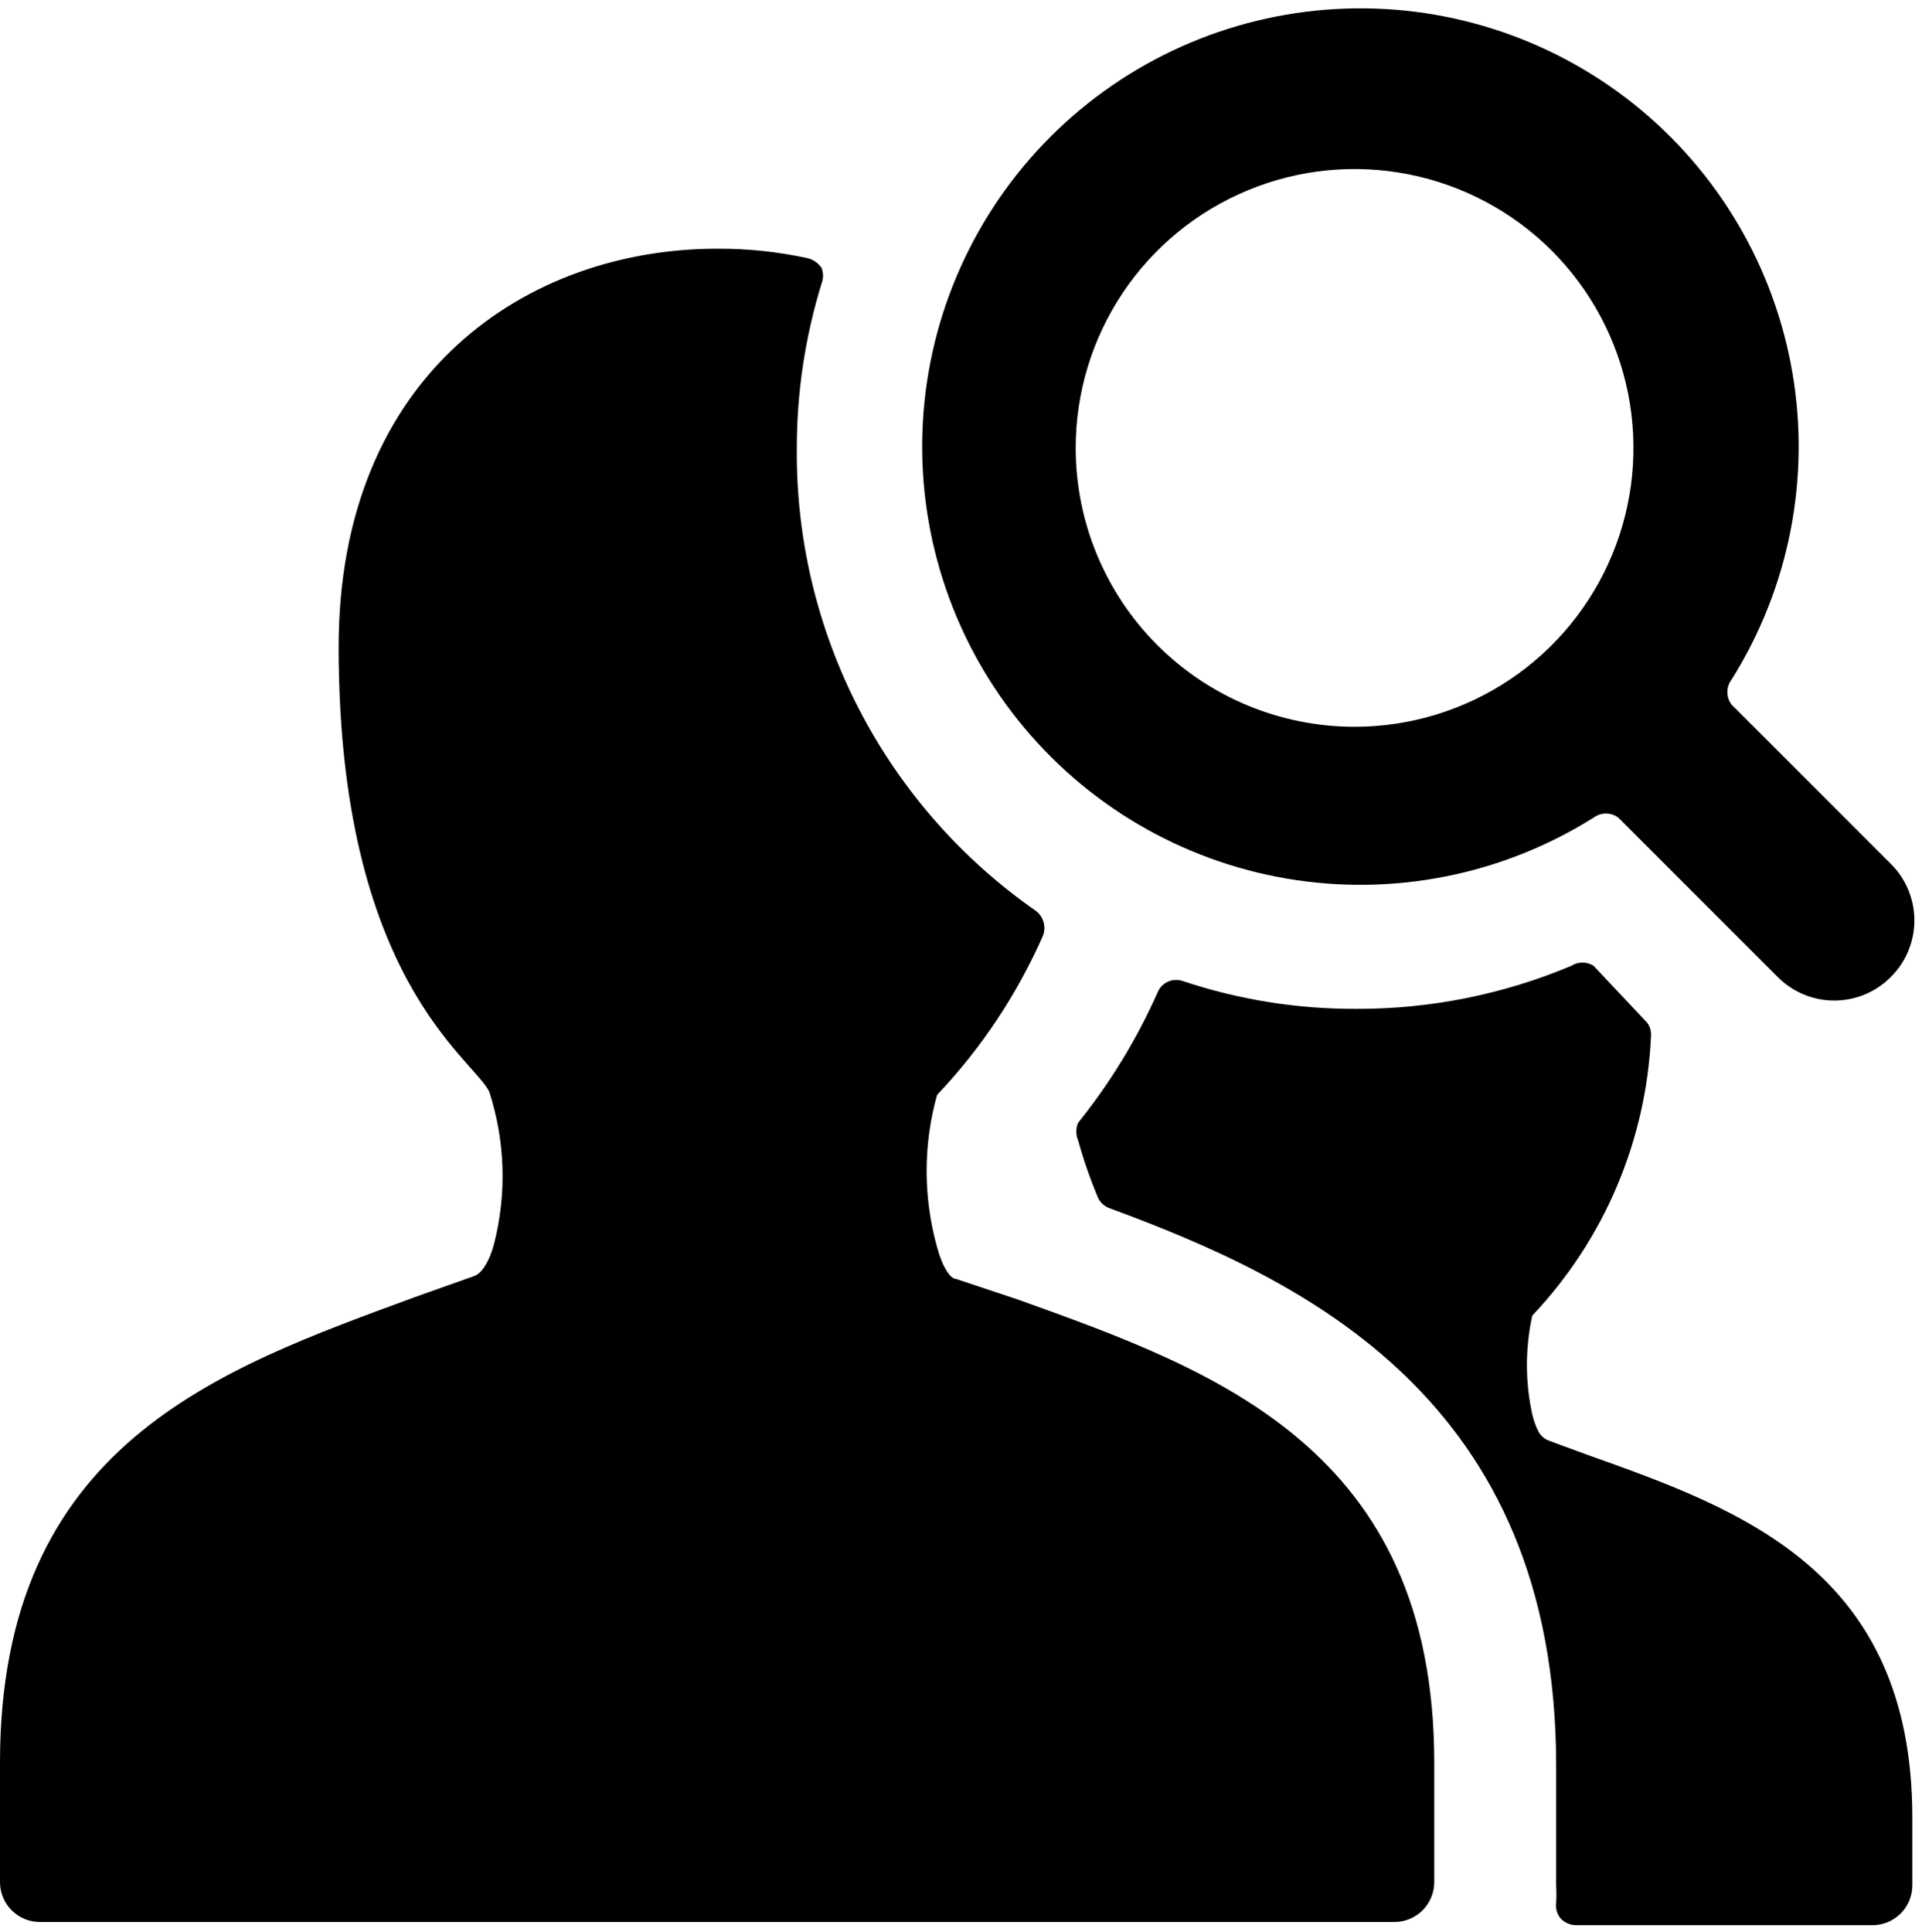 <svg width="199" height="200" viewBox="0 0 199 200" fill="none" xmlns="http://www.w3.org/2000/svg">
<path d="M170.94 107.26C170.966 106.952 170.92 106.643 170.806 106.356C170.691 106.07 170.511 105.814 170.28 105.61L165 100C164.655 99.779 164.254 99.662 163.845 99.662C163.436 99.662 163.035 99.779 162.69 100C155.64 102.966 148.064 104.481 140.415 104.455C134.303 104.478 128.228 103.503 122.43 101.567C121.937 101.401 121.399 101.428 120.925 101.643C120.45 101.857 120.074 102.242 119.872 102.722C117.722 107.571 114.949 112.12 111.622 116.252C111.5 116.539 111.437 116.848 111.437 117.16C111.437 117.472 111.5 117.78 111.622 118.067C112.183 120.089 112.872 122.073 113.685 124.007C113.913 124.503 114.328 124.889 114.84 125.08C134.97 132.505 161.122 144.797 161.122 182.83V195.205C161.156 195.809 161.156 196.415 161.122 197.02C161.081 197.314 161.104 197.614 161.189 197.899C161.275 198.184 161.421 198.447 161.617 198.67C162.032 199.088 162.596 199.326 163.185 199.33H193.875C194.969 199.33 196.018 198.895 196.792 198.121C197.565 197.348 198 196.299 198 195.205V188.192C198 162.617 180.18 156.265 164.422 150.655L160.38 149.17C159.868 148.979 159.453 148.593 159.225 148.097C158.975 147.569 158.781 147.016 158.647 146.447C157.91 143.077 157.91 139.587 158.647 136.217C166.092 128.356 170.456 118.076 170.94 107.26Z" fill="black"/>
<path d="M82.5 46.376C82.5 40.615 83.362 34.886 85.058 29.381C85.269 28.851 85.269 28.26 85.058 27.731C84.723 27.244 84.226 26.893 83.655 26.741C80.566 26.065 77.412 25.733 74.25 25.751C54.697 25.751 35.062 38.621 35.062 67.001C35.062 101.321 49.005 109.571 50.655 113.036C52.309 118.135 52.481 123.6 51.15 128.793C50.572 130.938 49.748 131.846 49.17 132.093L42.9 134.321C22.77 141.746 0 149.501 0 182.501V194.876C0 195.97 0.435 197.019 1.208 197.792C1.982 198.566 3.031 199.001 4.125 199.001H144.375C145.469 199.001 146.518 198.566 147.292 197.792C148.065 197.019 148.5 195.97 148.5 194.876V182.501C148.5 149.913 125.647 141.828 105.435 134.568L99 132.423C98.422 132.423 97.597 131.268 97.02 129.123C95.581 123.969 95.581 118.52 97.02 113.366C101.601 108.539 105.313 102.957 107.993 96.866C108.161 96.416 108.179 95.925 108.046 95.464C107.912 95.003 107.633 94.598 107.25 94.308C99.535 88.937 93.248 81.763 88.934 73.409C84.621 65.056 82.412 55.776 82.5 46.376Z" fill="black"/>
<path d="M165 84.656C165.37 84.381 165.818 84.233 166.279 84.233C166.739 84.233 167.188 84.381 167.558 84.656L184.058 101.156C184.824 101.929 185.737 102.543 186.742 102.962C187.748 103.381 188.826 103.596 189.915 103.596C191.004 103.596 192.082 103.381 193.088 102.962C194.093 102.543 195.006 101.929 195.773 101.156C196.546 100.389 197.16 99.477 197.578 98.471C197.997 97.466 198.213 96.388 198.213 95.298C198.213 94.209 197.997 93.131 197.578 92.126C197.16 91.12 196.546 90.208 195.773 89.441L179.273 72.941C178.998 72.571 178.85 72.123 178.85 71.662C178.85 71.201 178.998 70.753 179.273 70.383C185.208 60.939 187.457 49.639 185.589 38.641C183.722 27.644 177.869 17.72 169.148 10.764C160.427 3.809 149.449 0.309 138.312 0.935C127.175 1.56 116.658 6.266 108.77 14.153C100.882 22.041 96.176 32.558 95.551 43.695C94.926 54.833 98.425 65.81 105.381 74.531C112.336 83.252 122.26 89.105 133.258 90.973C144.255 92.841 155.555 90.592 165 84.656ZM111.375 46.376C111.375 40.665 113.068 35.082 116.241 30.334C119.414 25.585 123.924 21.884 129.2 19.699C134.476 17.513 140.282 16.942 145.883 18.056C151.484 19.17 156.629 21.92 160.668 25.958C164.706 29.996 167.456 35.141 168.57 40.743C169.684 46.344 169.113 52.15 166.927 57.426C164.742 62.702 161.041 67.212 156.292 70.385C151.544 73.557 145.961 75.251 140.25 75.251C132.592 75.251 125.247 72.209 119.832 66.794C114.417 61.379 111.375 54.034 111.375 46.376Z" fill="black"/>
</svg>

